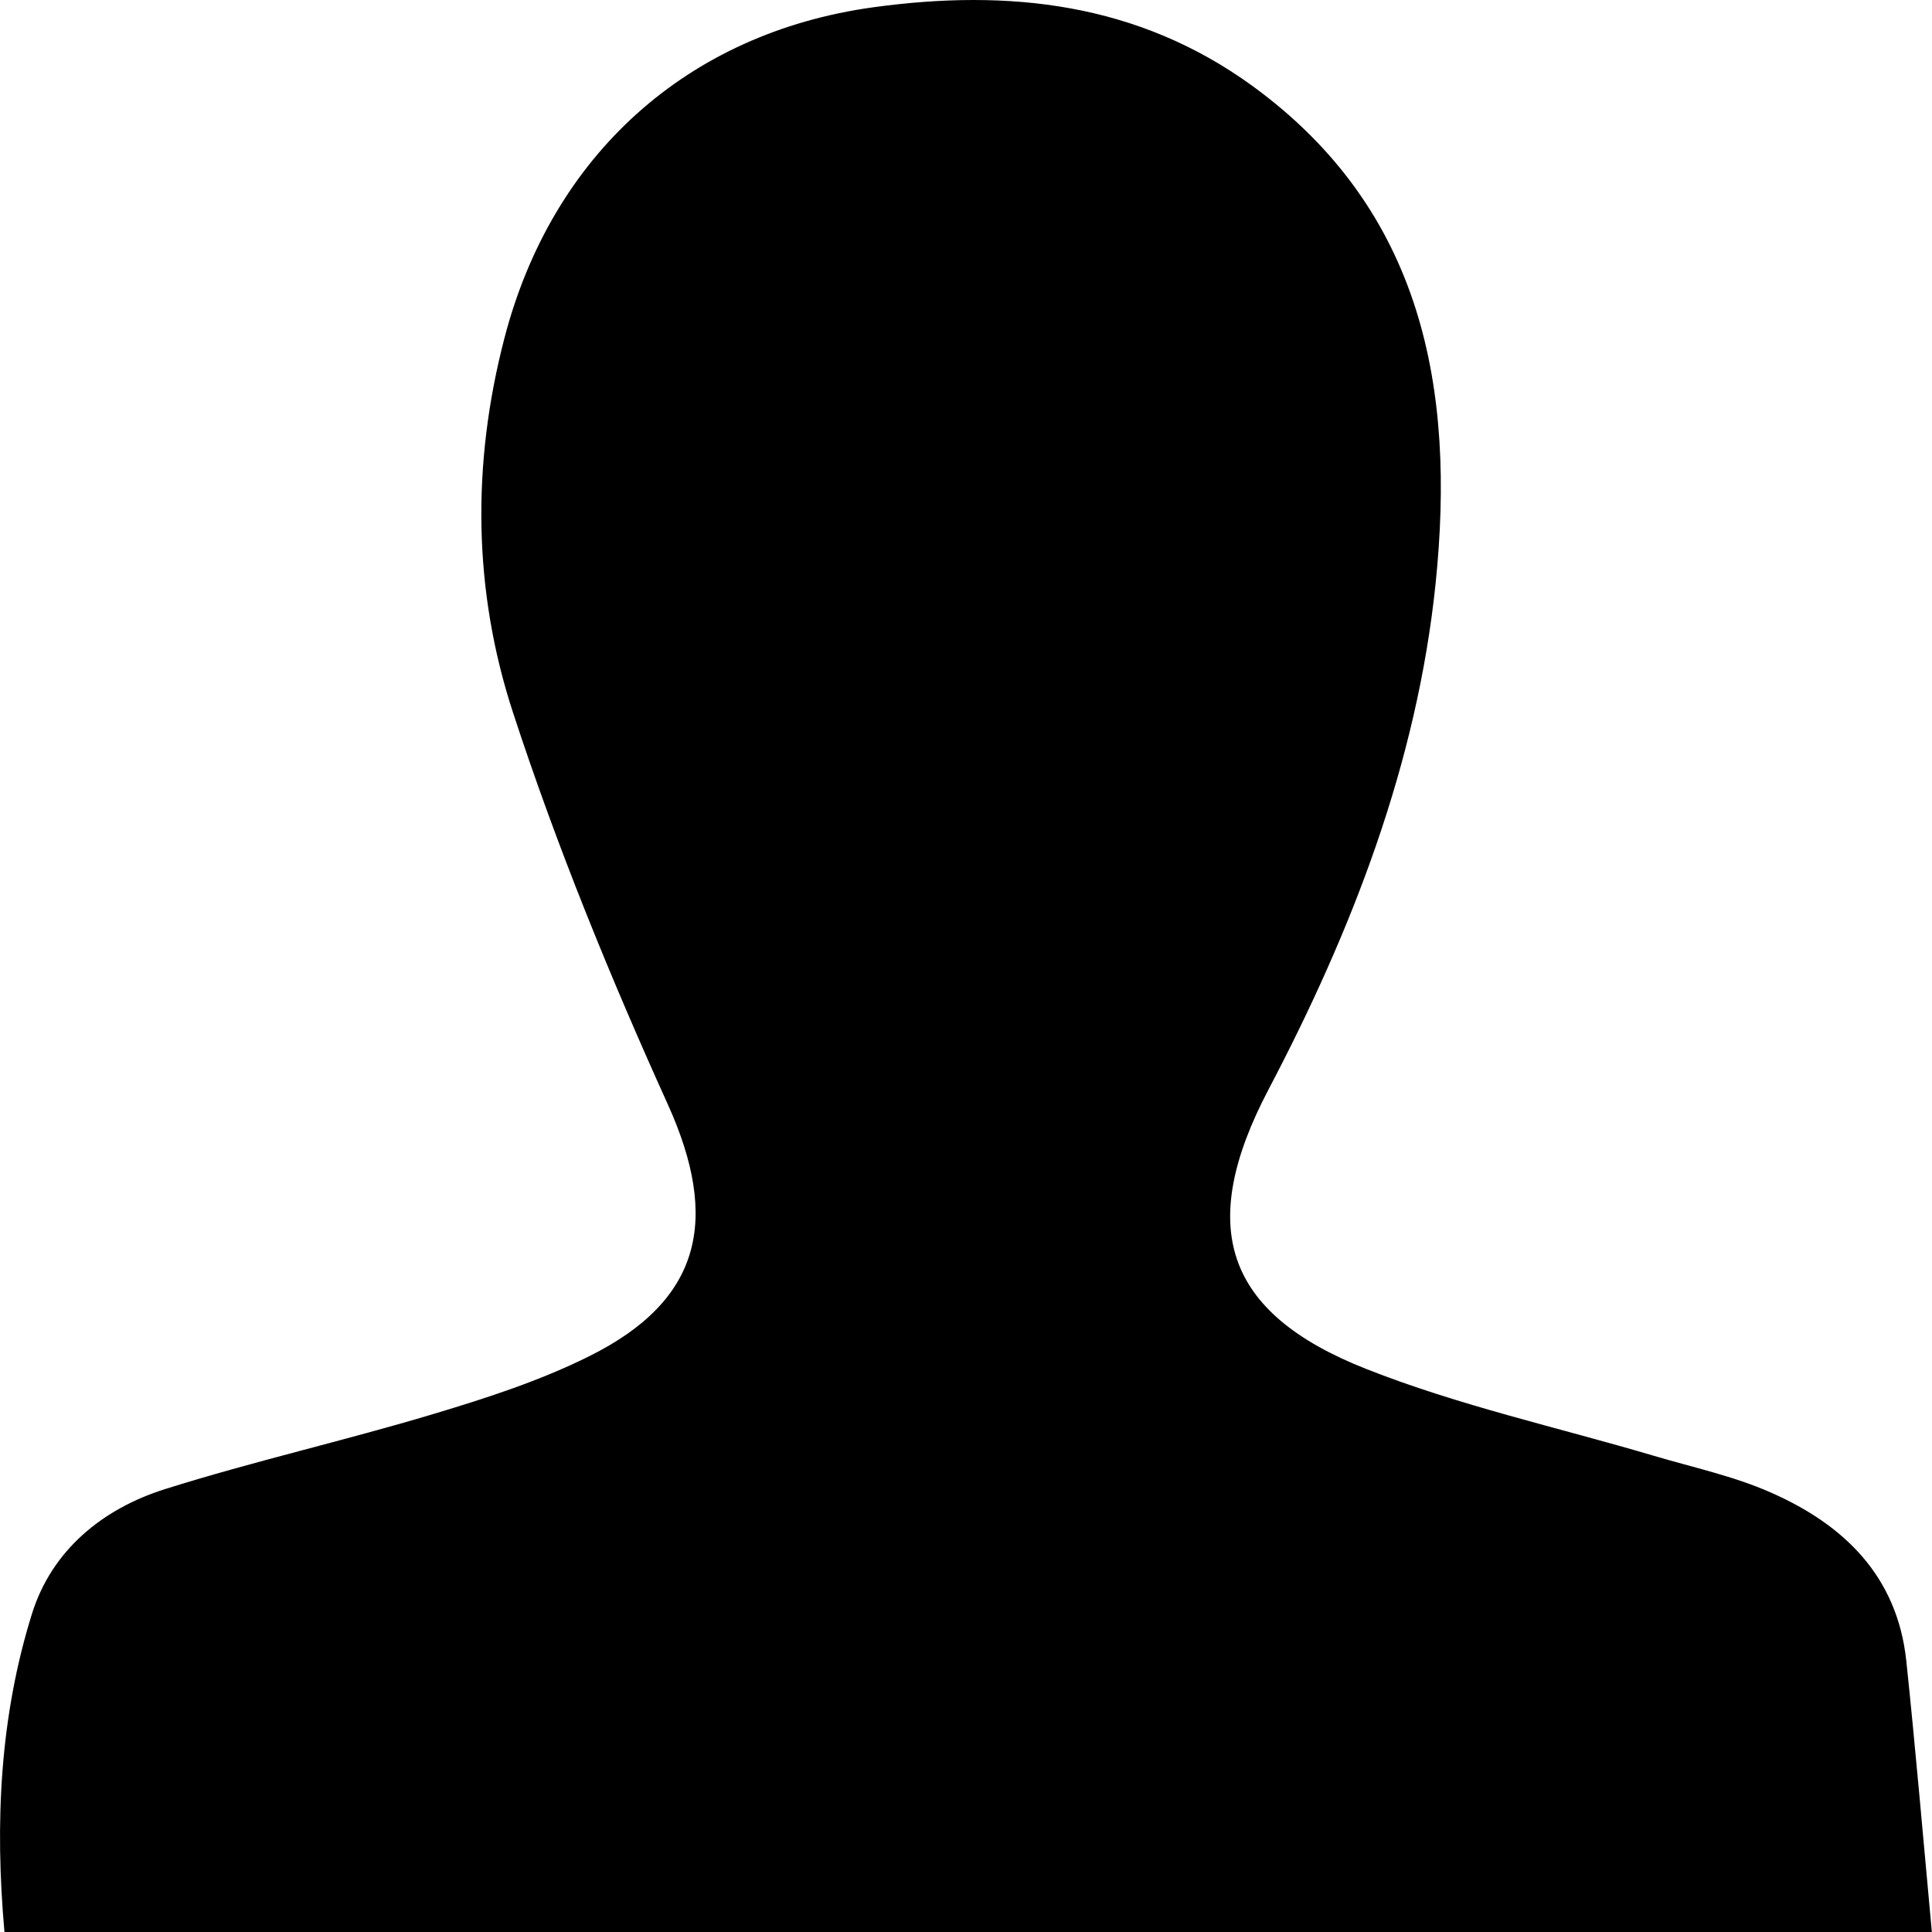 <svg width="13" height="13" viewBox="0 0 13 13" fill="none" xmlns="http://www.w3.org/2000/svg">
<path d="M0.03 13C-0.036 12.263 -6.48445e-05 11.548 0.215 10.859C0.349 10.43 0.691 10.152 1.11 10.02C1.707 9.832 2.319 9.694 2.918 9.514C3.274 9.407 3.634 9.291 3.966 9.125C4.72 8.75 4.844 8.207 4.494 7.432C4.105 6.573 3.746 5.694 3.453 4.798C3.184 3.979 3.173 3.125 3.394 2.276C3.713 1.047 4.621 0.222 5.876 0.049C6.786 -0.076 7.654 0.017 8.427 0.578C9.578 1.416 9.794 2.621 9.66 3.925C9.535 5.136 9.098 6.261 8.535 7.332C8.053 8.25 8.234 8.833 9.192 9.211C9.817 9.458 10.48 9.604 11.126 9.795C11.391 9.874 11.666 9.932 11.918 10.044C12.406 10.259 12.766 10.604 12.827 11.175C12.89 11.774 12.941 12.374 12.999 13H0.03V13Z" fill="black"/>
</svg>
